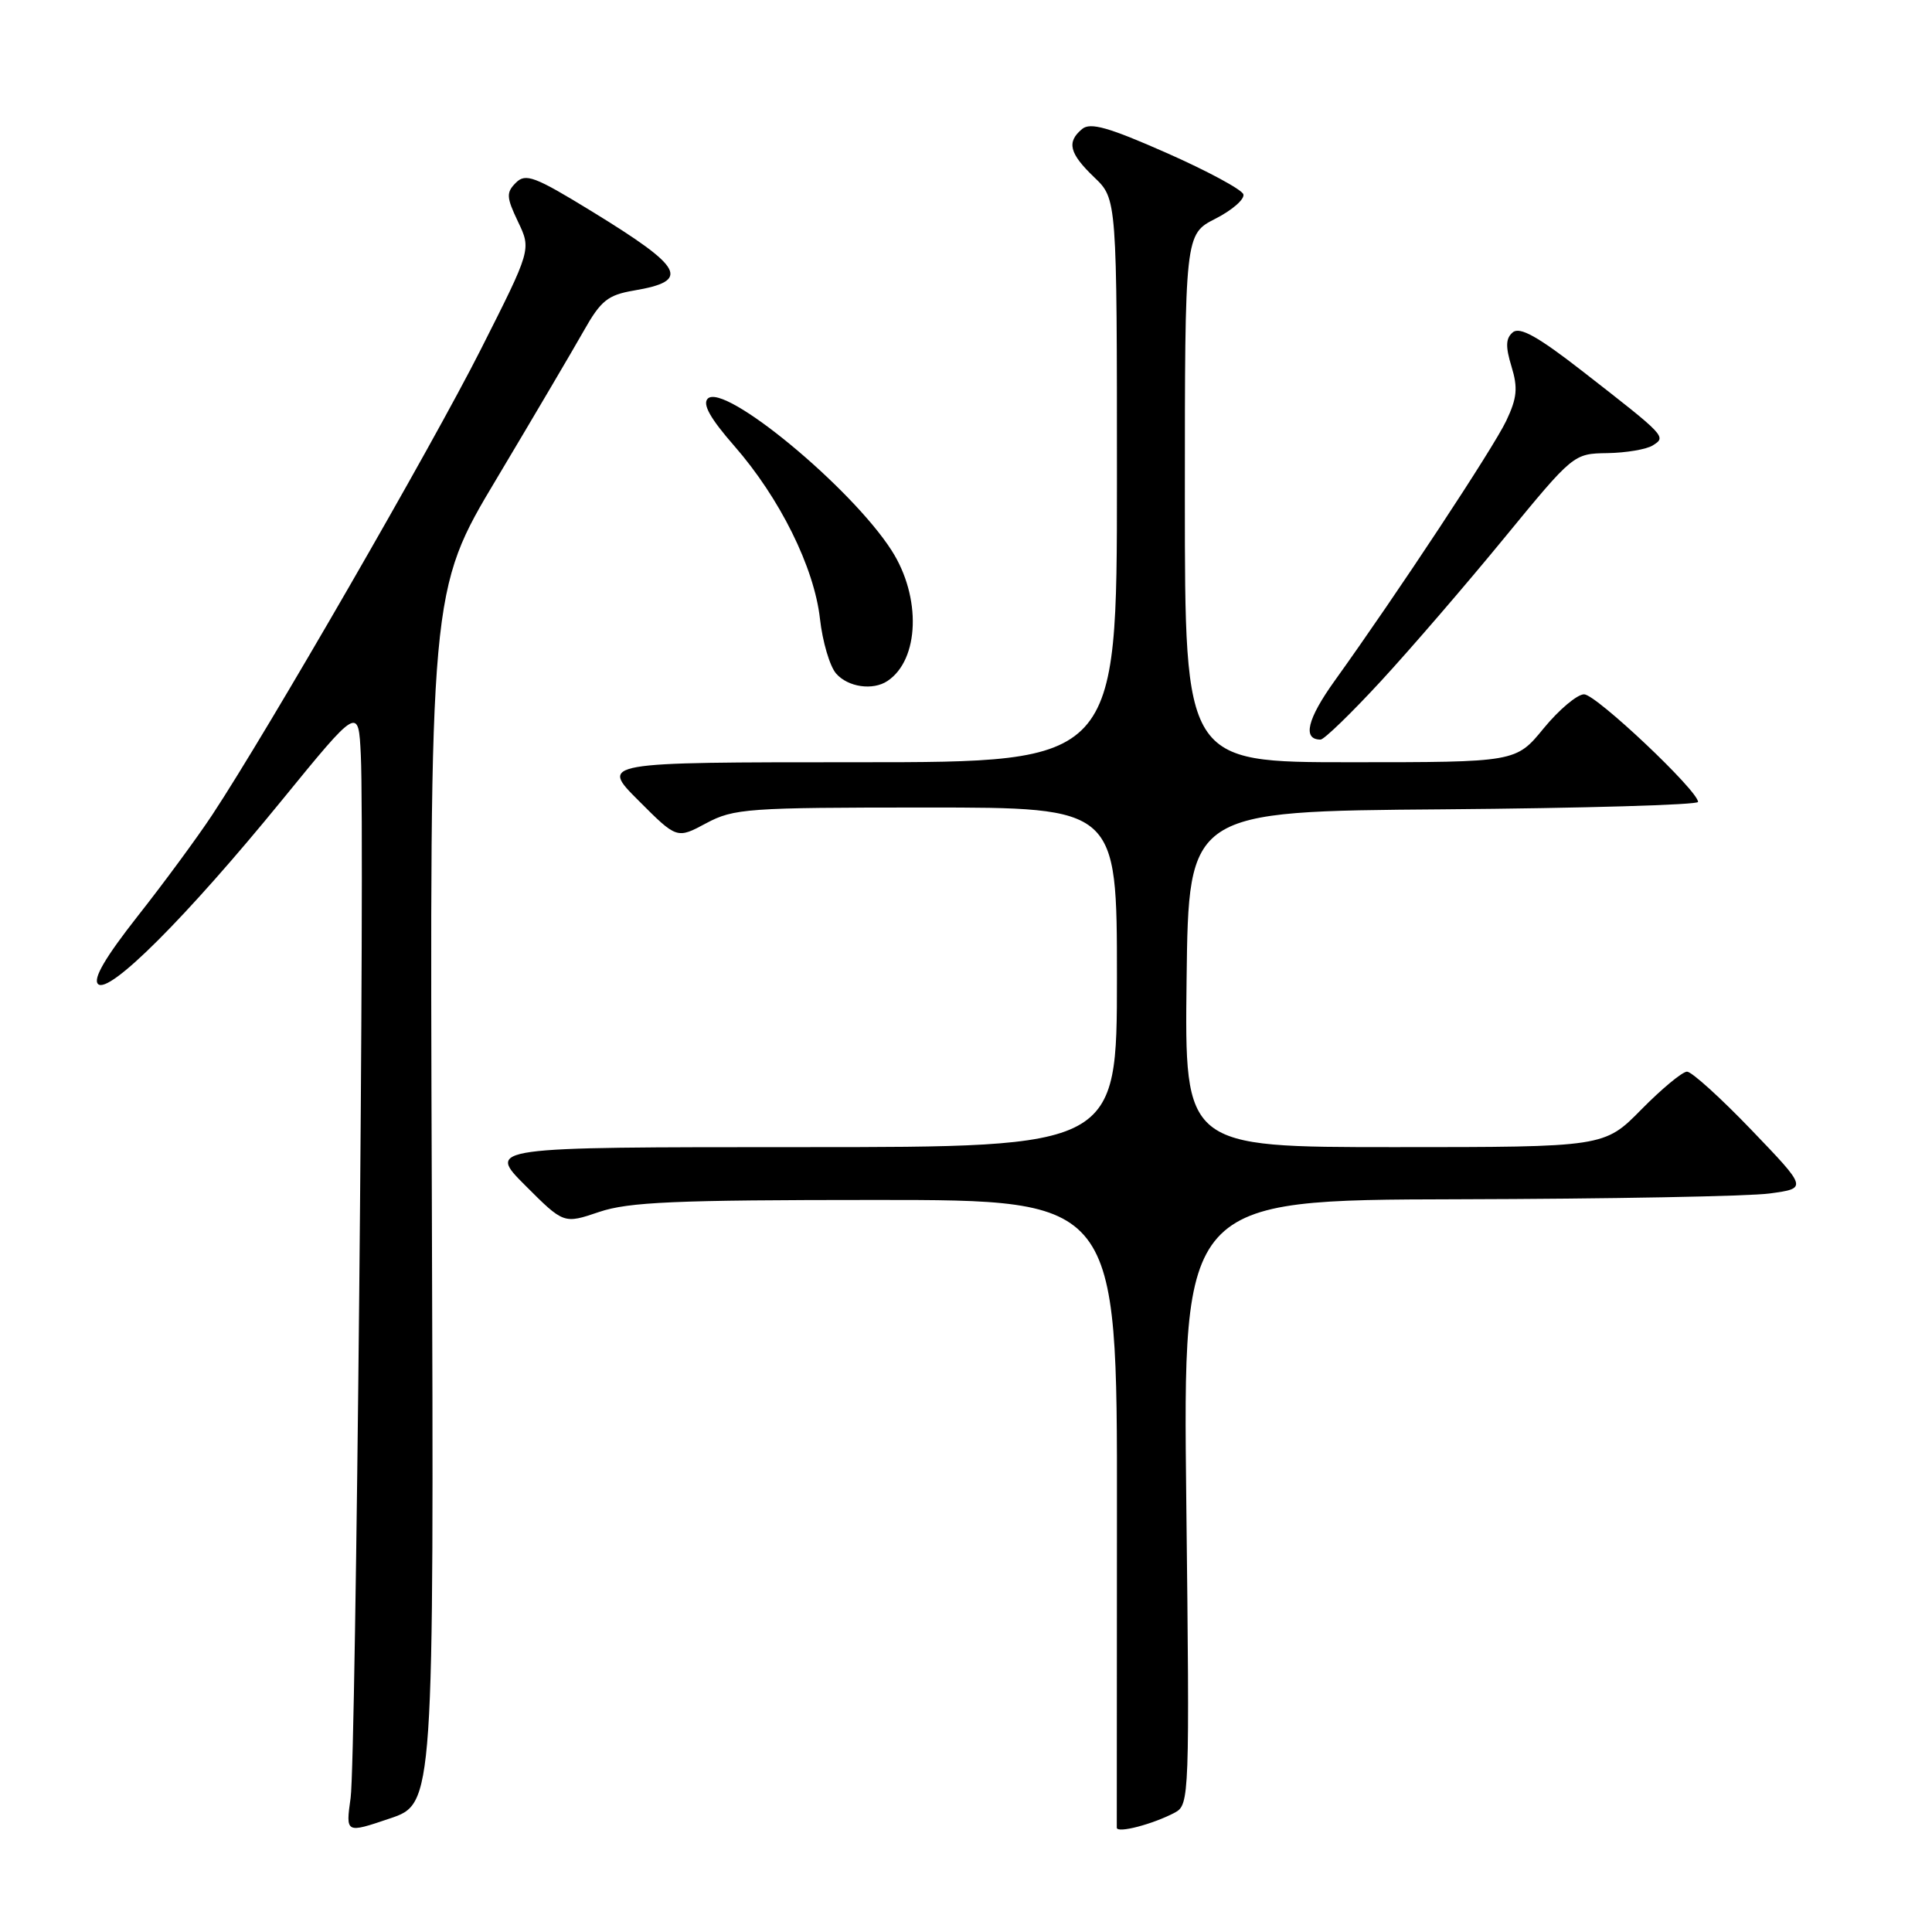 <?xml version="1.0" encoding="UTF-8" standalone="no"?>
<!DOCTYPE svg PUBLIC "-//W3C//DTD SVG 1.1//EN" "http://www.w3.org/Graphics/SVG/1.1/DTD/svg11.dtd" >
<svg xmlns="http://www.w3.org/2000/svg" xmlns:xlink="http://www.w3.org/1999/xlink" version="1.1" viewBox="0 0 256 256">
 <g >
 <path fill="currentColor"
d=" M 57.22 158.63 C 56.93 78.27 56.93 78.27 65.83 63.39 C 70.72 55.20 75.90 46.40 77.35 43.84 C 79.61 39.83 80.54 39.09 83.98 38.50 C 91.57 37.22 90.66 35.51 78.39 27.99 C 70.85 23.37 69.65 22.92 68.36 24.21 C 67.06 25.51 67.09 26.13 68.64 29.38 C 70.40 33.06 70.40 33.06 63.72 46.28 C 57.23 59.14 35.41 96.95 28.12 107.98 C 26.13 110.99 21.68 117.04 18.23 121.41 C 13.95 126.86 12.29 129.69 12.99 130.39 C 14.42 131.82 24.71 121.53 37.34 106.05 C 47.50 93.60 47.50 93.60 47.81 100.05 C 48.35 111.15 47.16 233.25 46.46 238.22 C 45.80 242.94 45.80 242.94 51.65 240.96 C 57.50 238.99 57.50 238.99 57.22 158.63 Z  M 155.69 240.17 C 157.60 239.14 157.64 238.10 157.19 199.06 C 156.73 159.00 156.73 159.00 193.12 158.91 C 213.13 158.86 231.75 158.52 234.50 158.14 C 239.50 157.46 239.50 157.46 232.08 149.73 C 228.00 145.48 224.16 142.00 223.54 142.00 C 222.93 142.00 220.21 144.25 217.50 147.00 C 212.58 152.00 212.58 152.00 184.77 152.00 C 156.96 152.00 156.96 152.00 157.23 129.75 C 157.50 107.50 157.50 107.50 191.25 107.24 C 209.81 107.09 225.00 106.65 225.00 106.26 C 225.00 104.77 211.48 92.00 209.90 92.00 C 208.99 92.00 206.58 94.03 204.55 96.50 C 200.87 101.00 200.87 101.00 178.93 101.00 C 157.00 101.00 157.00 101.00 157.00 66.02 C 157.00 31.04 157.00 31.04 161.07 28.97 C 163.30 27.83 164.96 26.37 164.75 25.74 C 164.54 25.11 159.96 22.64 154.57 20.26 C 146.92 16.88 144.48 16.18 143.39 17.09 C 141.31 18.82 141.68 20.32 145.00 23.50 C 148.00 26.37 148.00 26.37 148.00 63.69 C 148.00 101.00 148.00 101.00 113.76 101.00 C 79.52 101.00 79.52 101.00 84.61 106.08 C 89.69 111.17 89.69 111.17 93.58 109.08 C 97.23 107.13 99.04 107.00 122.74 107.00 C 148.00 107.00 148.00 107.00 148.00 129.50 C 148.00 152.00 148.00 152.00 106.26 152.00 C 64.52 152.00 64.52 152.00 69.61 157.09 C 74.70 162.18 74.70 162.18 79.39 160.59 C 83.28 159.27 89.45 159.00 116.06 159.00 C 148.04 159.00 148.04 159.00 148.00 200.25 C 147.98 222.94 147.97 241.81 147.98 242.18 C 148.00 242.97 152.80 241.71 155.69 240.17 Z  M 182.98 90.25 C 186.91 85.99 194.26 77.46 199.31 71.30 C 208.49 60.12 208.50 60.11 213.00 60.04 C 215.47 60.00 218.18 59.54 219.00 59.02 C 220.83 57.87 220.80 57.84 209.61 49.13 C 203.80 44.61 201.39 43.26 200.46 44.03 C 199.51 44.82 199.47 45.91 200.28 48.56 C 201.15 51.40 201.02 52.74 199.58 55.77 C 197.86 59.39 185.12 78.69 176.87 90.18 C 173.21 95.28 172.55 98.00 174.98 98.00 C 175.45 98.00 179.05 94.51 182.98 90.25 Z  M 117.60 90.23 C 121.83 87.41 122.10 79.11 118.15 72.95 C 112.79 64.58 95.94 50.66 93.78 52.82 C 93.05 53.55 94.12 55.46 97.29 59.08 C 103.33 65.99 107.89 75.18 108.65 82.00 C 108.99 85.03 109.95 88.29 110.79 89.25 C 112.36 91.05 115.66 91.53 117.60 90.23 Z "/>
</g>
</svg>